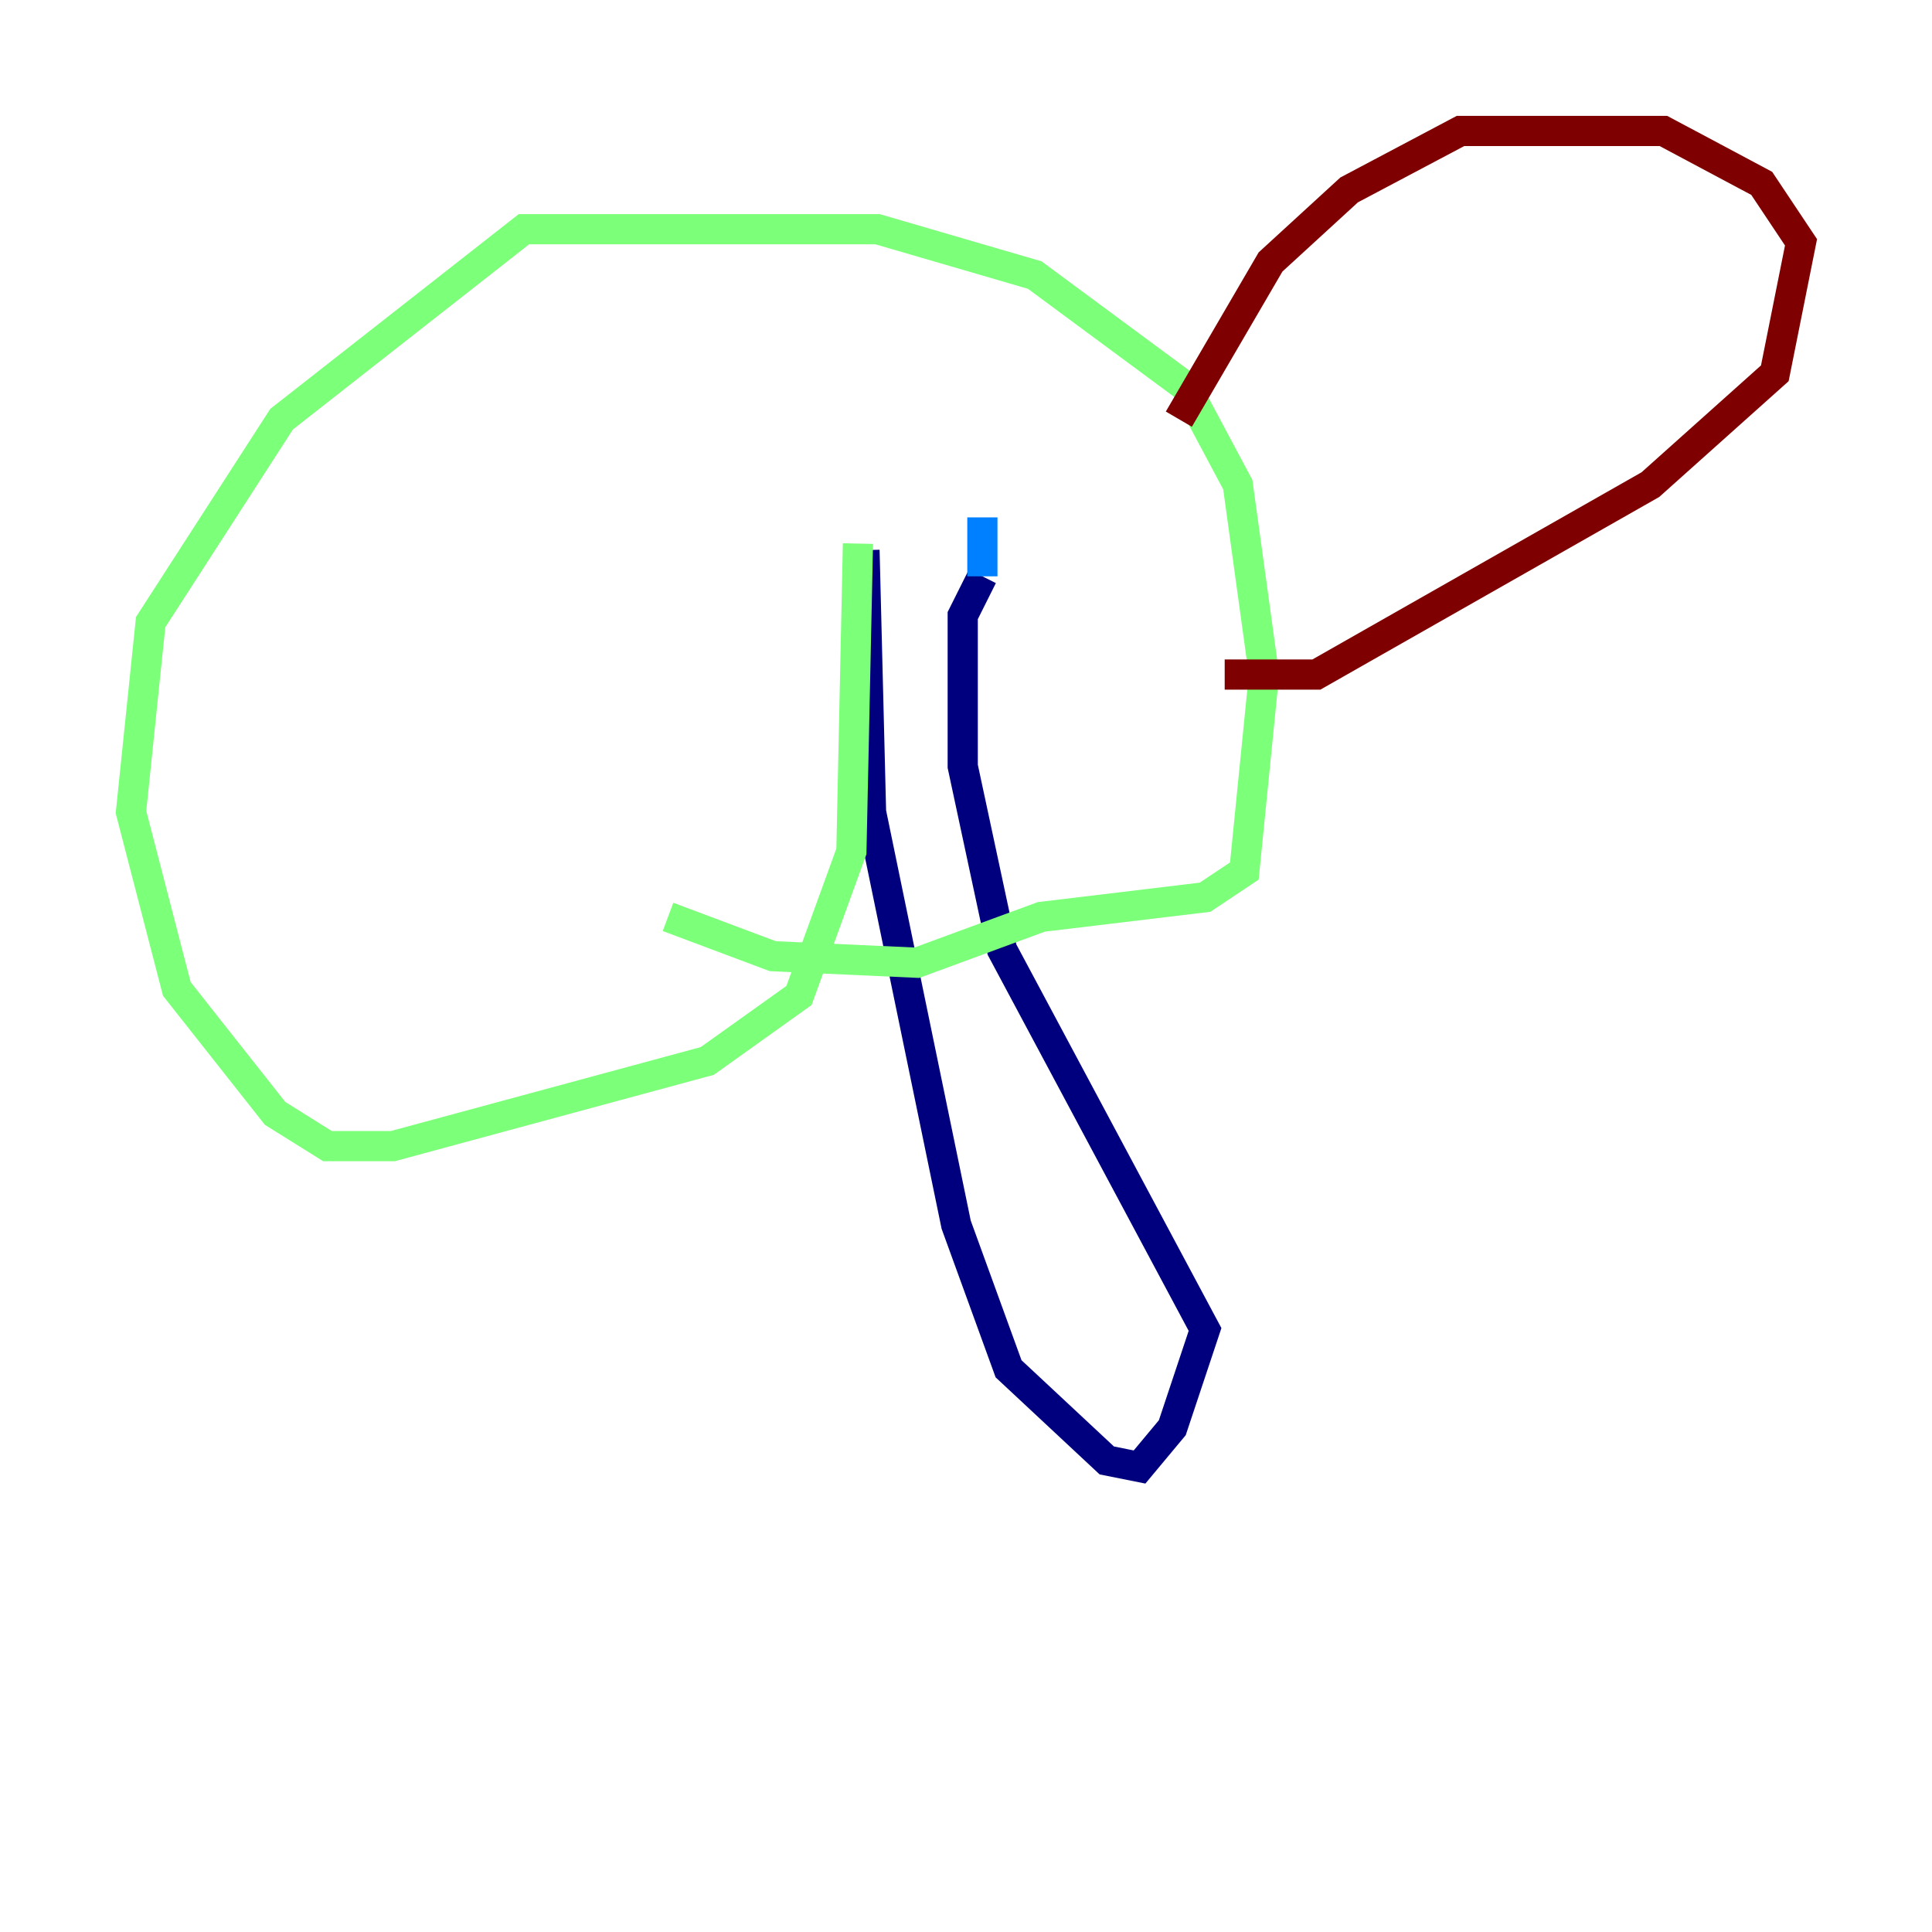 <?xml version="1.0" encoding="utf-8" ?>
<svg baseProfile="tiny" height="128" version="1.2" viewBox="0,0,128,128" width="128" xmlns="http://www.w3.org/2000/svg" xmlns:ev="http://www.w3.org/2001/xml-events" xmlns:xlink="http://www.w3.org/1999/xlink"><defs /><polyline fill="none" points="57.275,36.447 57.709,53.803 63.349,81.139 66.82,90.685 73.329,96.759 75.498,97.193 77.668,94.59 79.837,88.081 66.386,62.915 63.783,50.766 63.783,40.786 65.085,38.183" stroke="#00007f" stroke-width="2" /><polyline fill="none" points="65.085,38.183 65.085,34.278" stroke="#0080ff" stroke-width="2" /><polyline fill="none" points="56.841,36.014 56.407,56.407 52.936,65.953 46.861,70.291 26.034,75.932 21.695,75.932 18.224,73.763 11.715,65.519 8.678,53.803 9.98,41.22 18.658,27.77 34.712,15.186 58.142,15.186 68.556,18.224 78.536,25.6 82.007,32.108 83.742,44.691 82.441,57.709 79.837,59.444 68.99,60.746 60.746,63.783 51.2,63.349 44.258,60.746" stroke="#7cff79" stroke-width="2" /><polyline fill="none" points="83.742,28.637 83.742,28.637" stroke="#ff9400" stroke-width="2" /><polyline fill="none" points="78.102,27.77 84.176,17.356 89.383,12.583 96.759,8.678 110.21,8.678 116.719,12.149 119.322,16.054 117.586,24.732 109.342,32.108 87.214,44.691 81.139,44.691" stroke="#7f0000" stroke-width="2" /></svg>